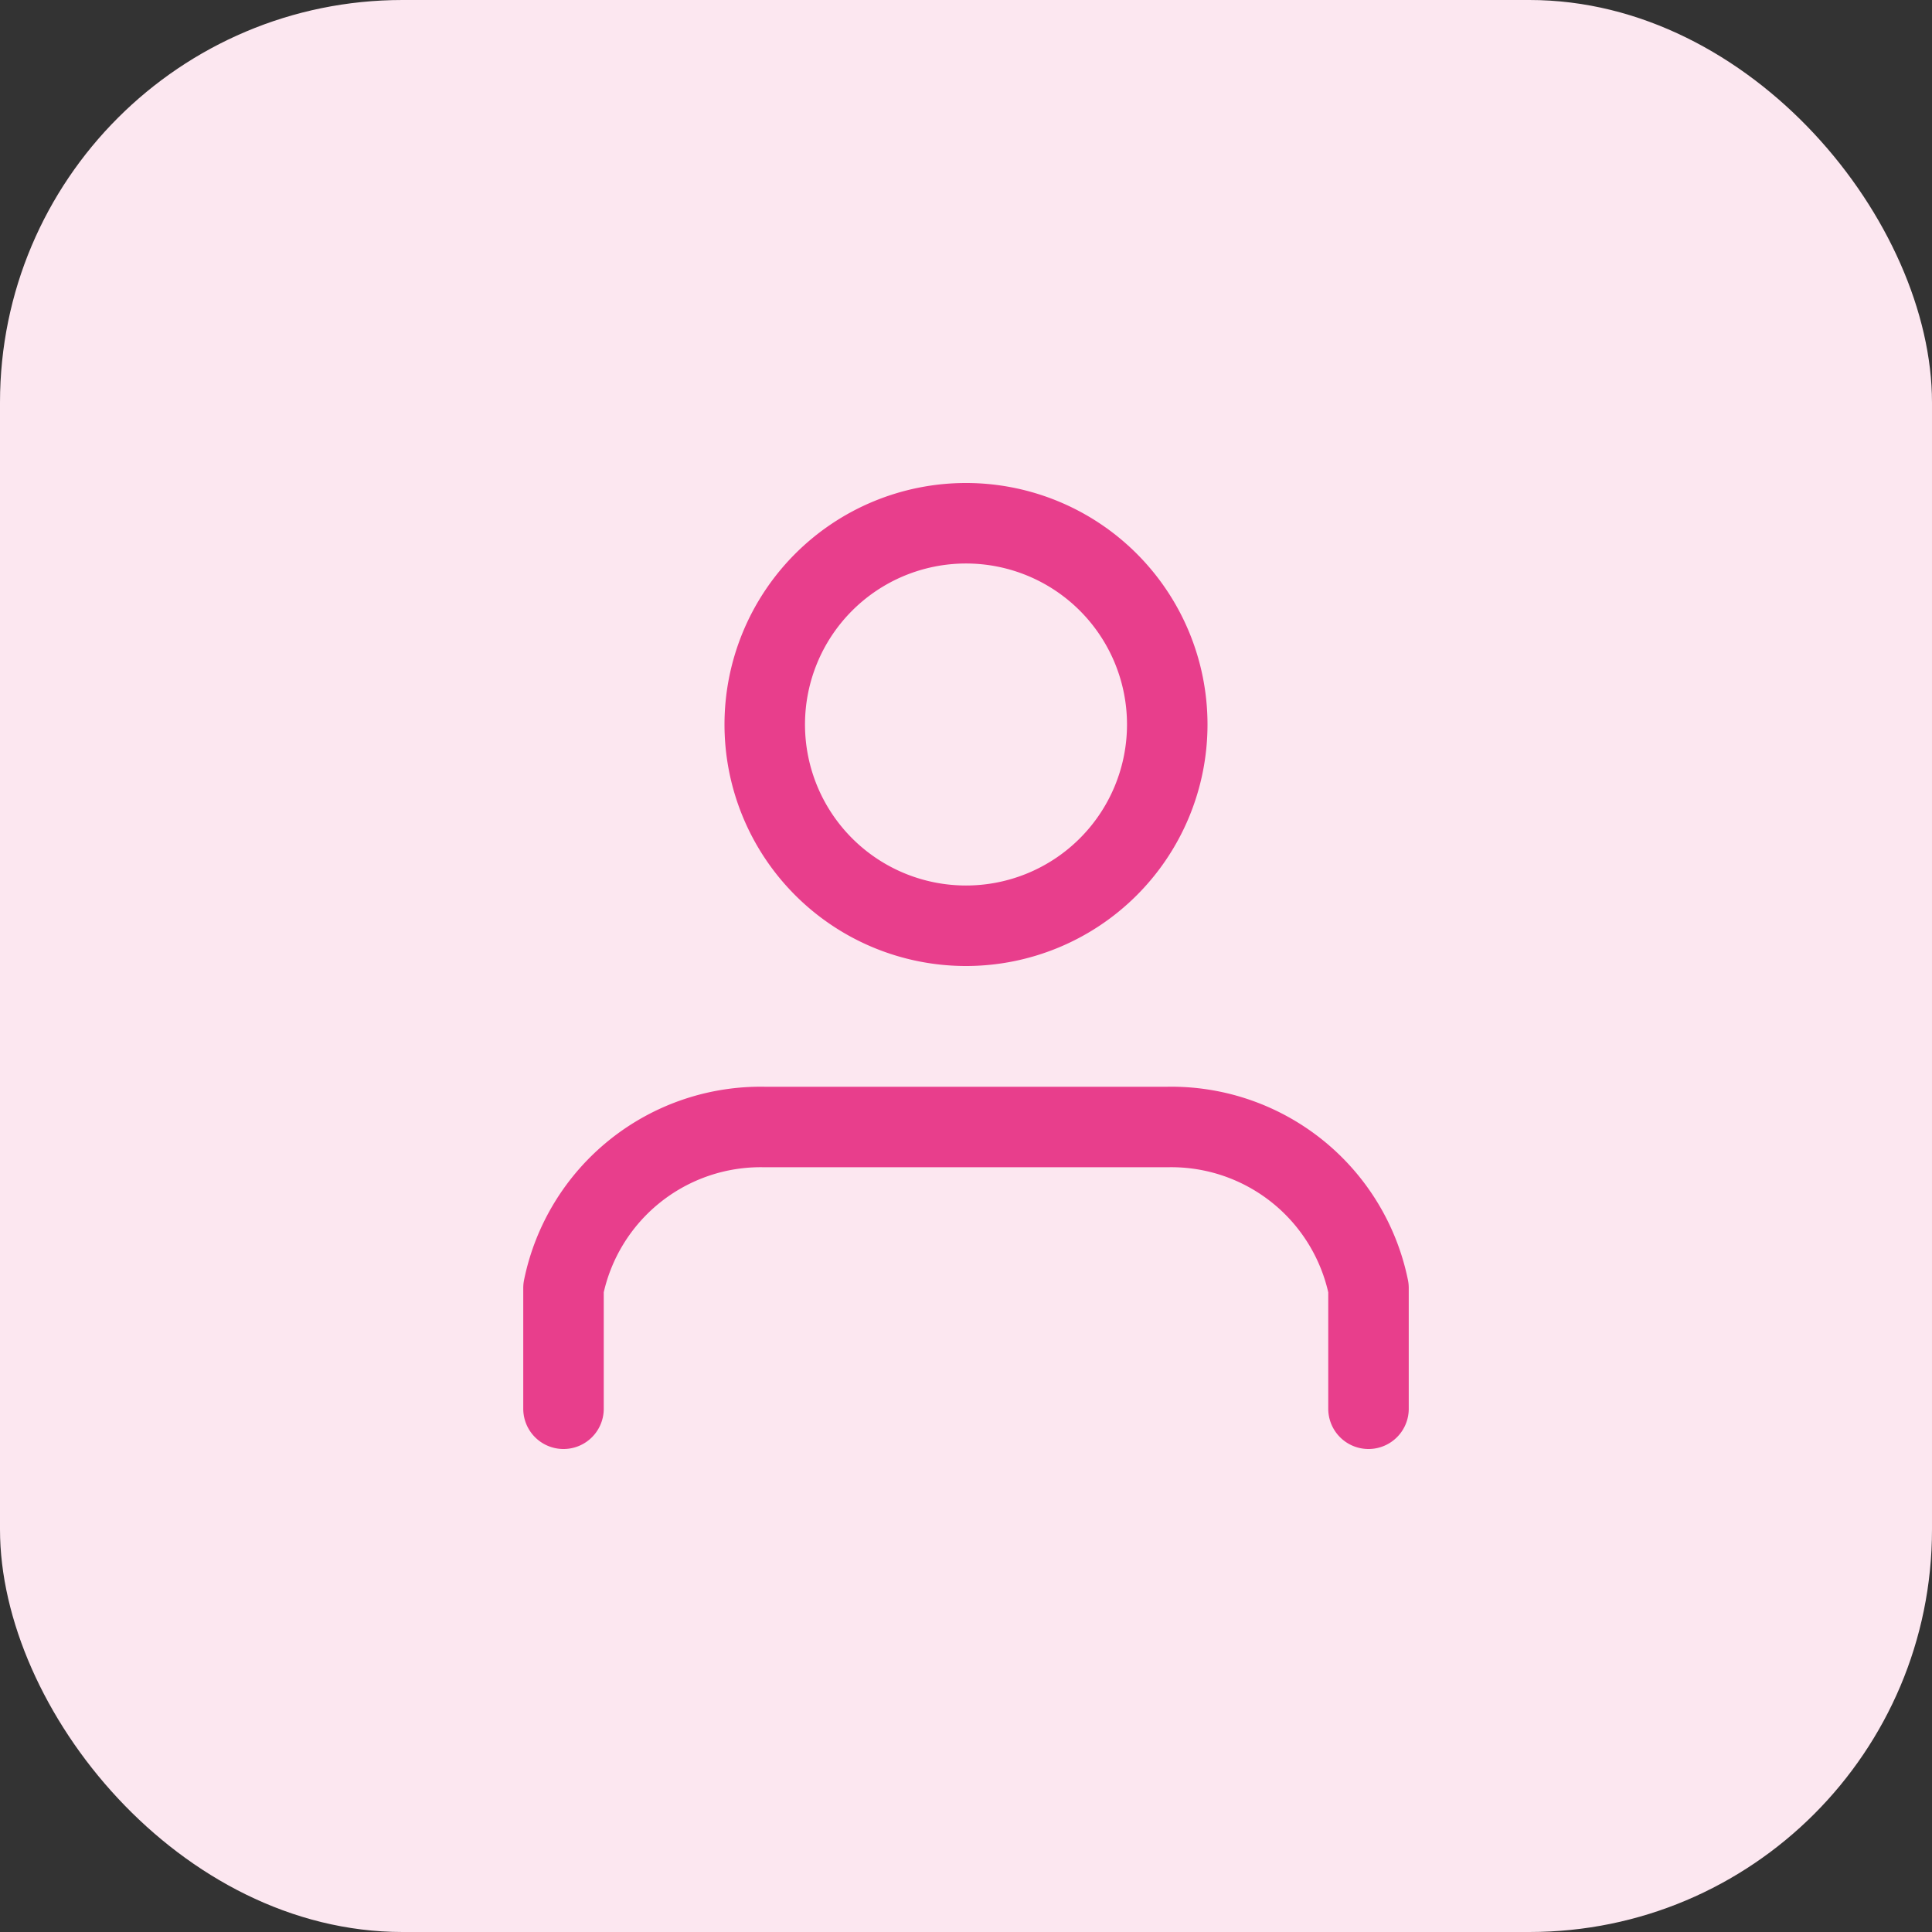 <svg width="48" height="48" fill="none"
  xmlns="http://www.w3.org/2000/svg">
  <rect width="100%" height="100%" fill="#333333" stroke="none"/>
  <rect width="48" height="48" rx="10" fill="#FCE7F0"/>
  <path d="M34 35v-3a5 5 0 00-5-4H19a5 5 0 00-5 4v3M24 23a5 5 0 100-10 5 5 0 000 10z" stroke="#E83E8C" stroke-width="2" stroke-linecap="round" stroke-linejoin="round"/>
</svg>
